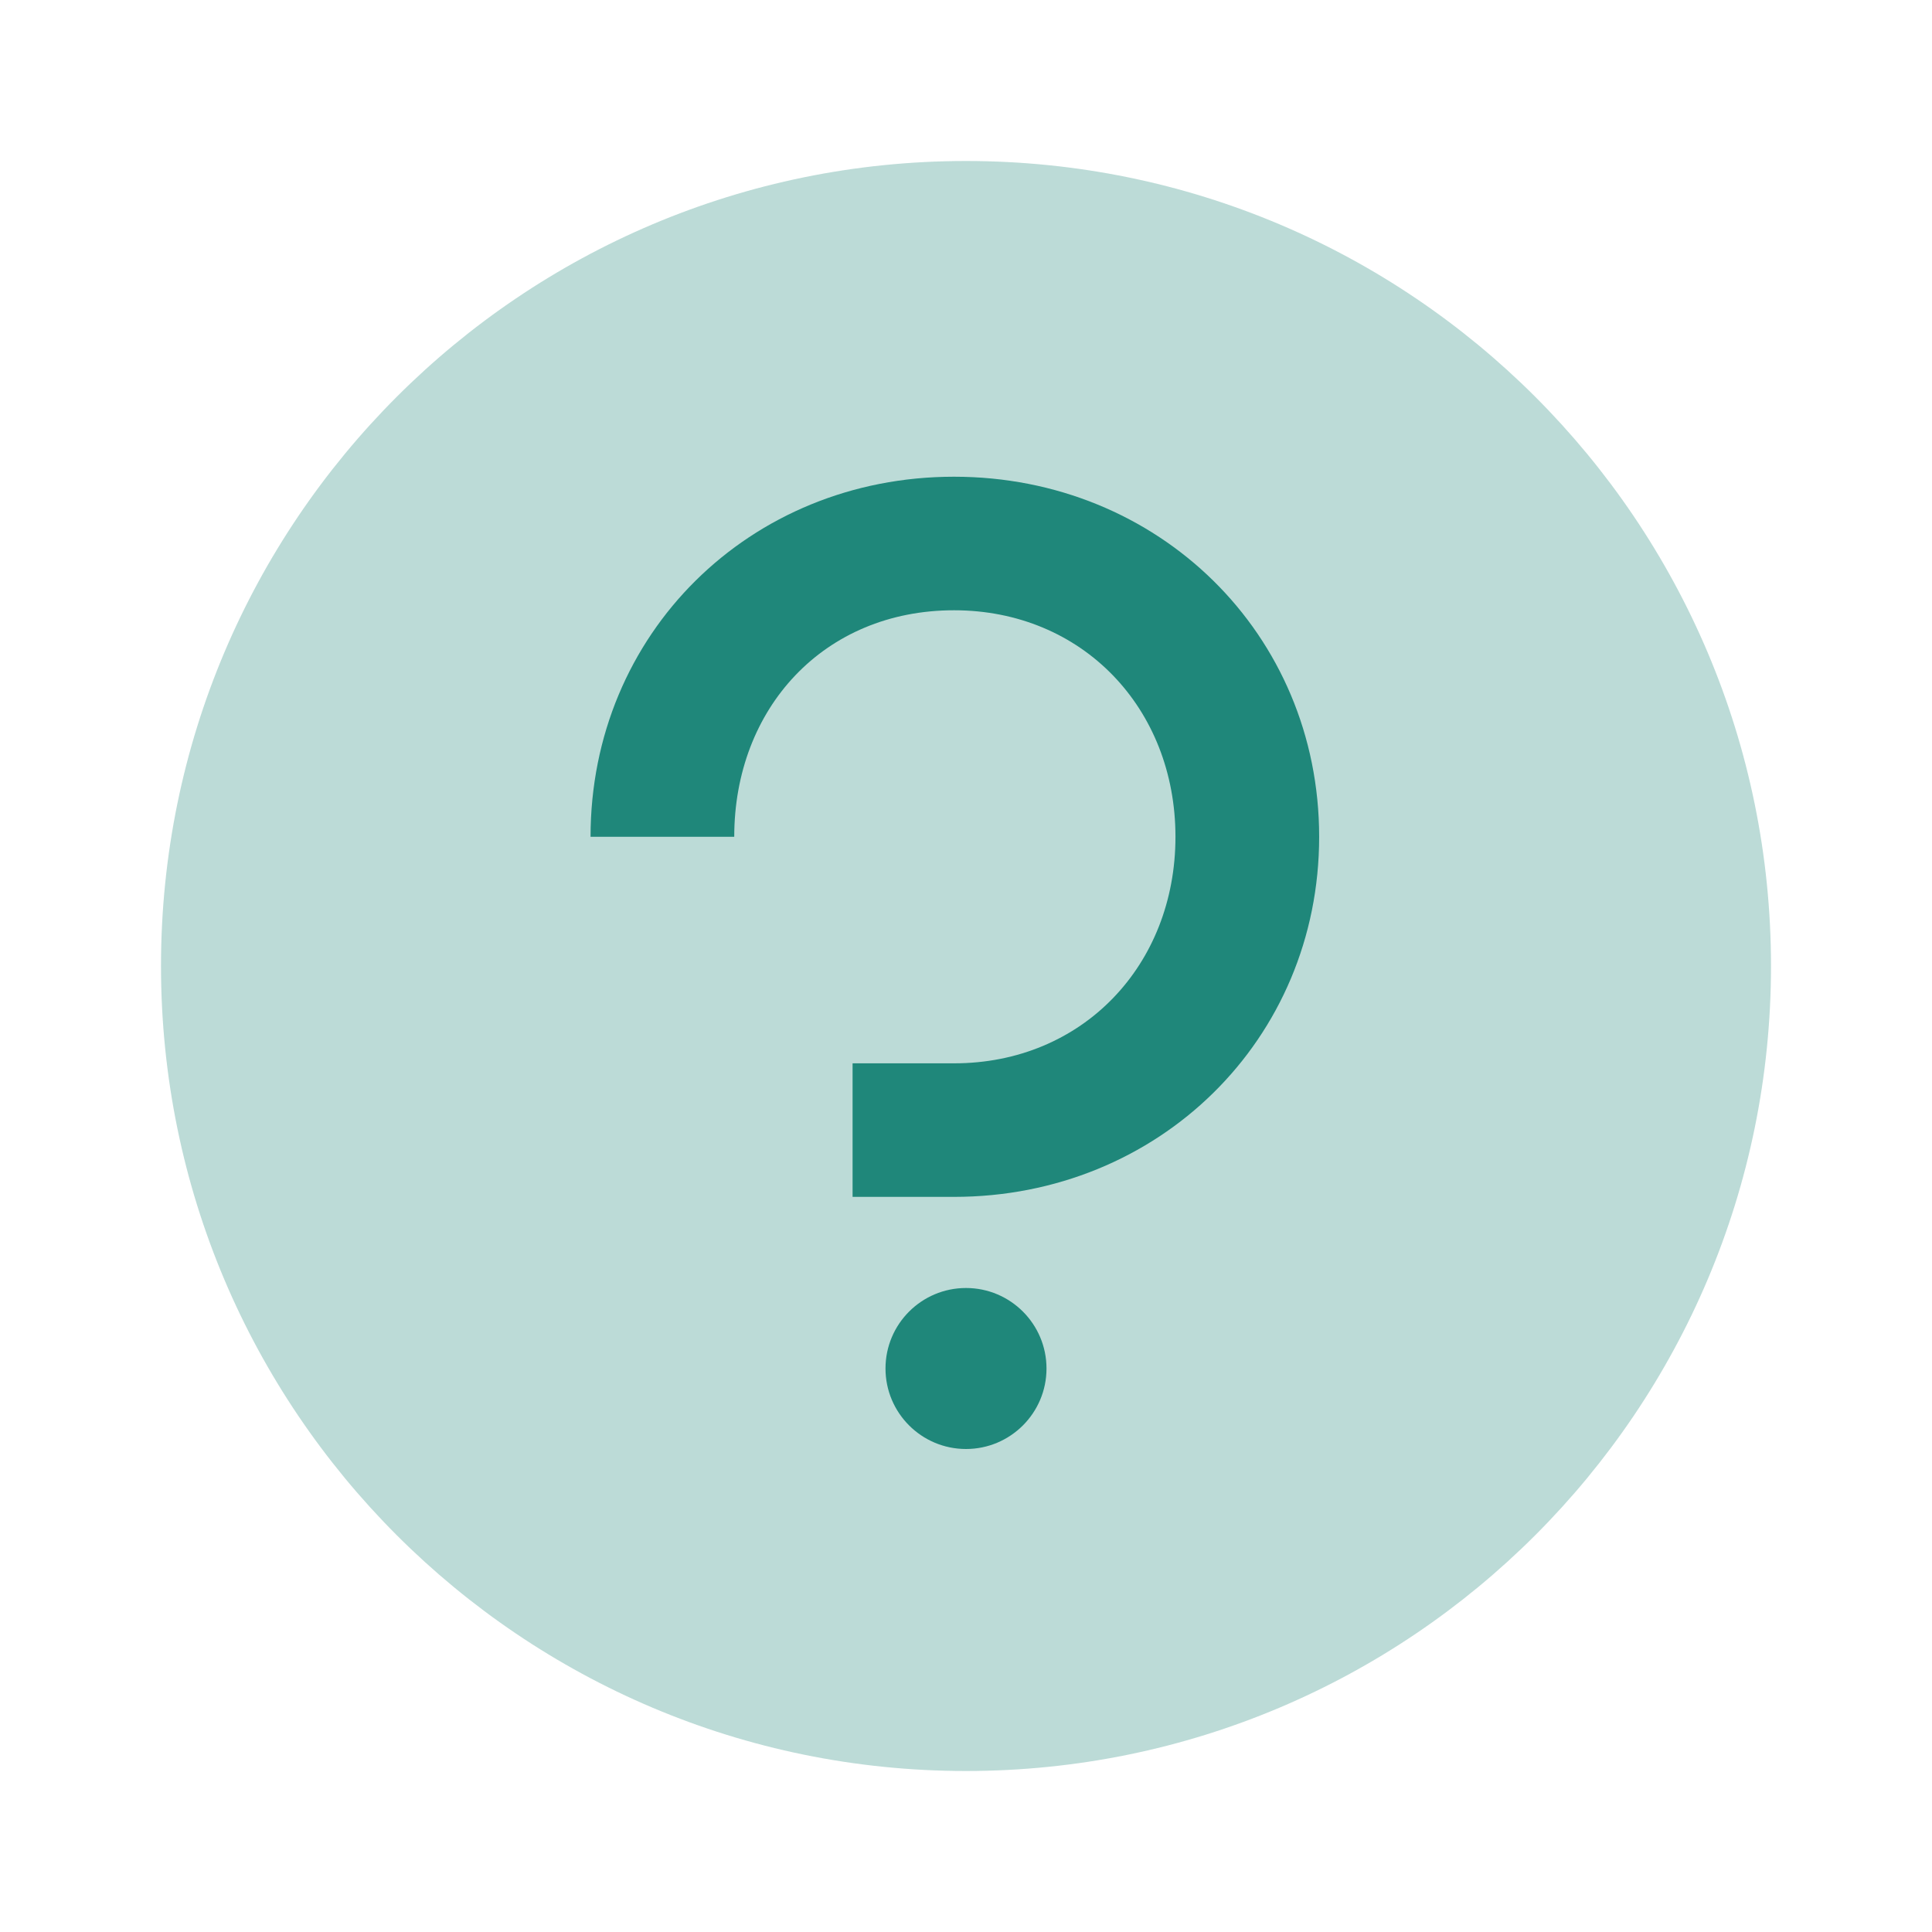 <svg width="24" height="24" viewBox="0 0 24 24" fill="none" xmlns="http://www.w3.org/2000/svg">
<path opacity="0.3" d="M12 22C17.523 22 22 17.523 22 12C22 6.477 17.523 2 12 2C6.477 2 2 6.477 2 12C2 17.523 6.477 22 12 22Z" fill="#1F877A"/>
<path fill-rule="evenodd" clip-rule="evenodd" d="M12 16C12.552 16 13 16.448 13 17C13 17.552 12.552 18 12 18C11.448 18 11 17.552 11 17C11 16.448 11.448 16 12 16ZM10.591 14.868V13.209H11.851C13.447 13.209 14.602 11.991 14.602 10.395C14.602 8.799 13.447 7.581 11.851 7.581C10.234 7.581 9.121 8.799 9.121 10.395H7.336C7.336 7.875 9.31 5.922 11.851 5.922C14.392 5.922 16.387 7.875 16.387 10.395C16.387 12.915 14.392 14.868 11.851 14.868H10.591Z" fill="#1F877A"/>
</svg>
